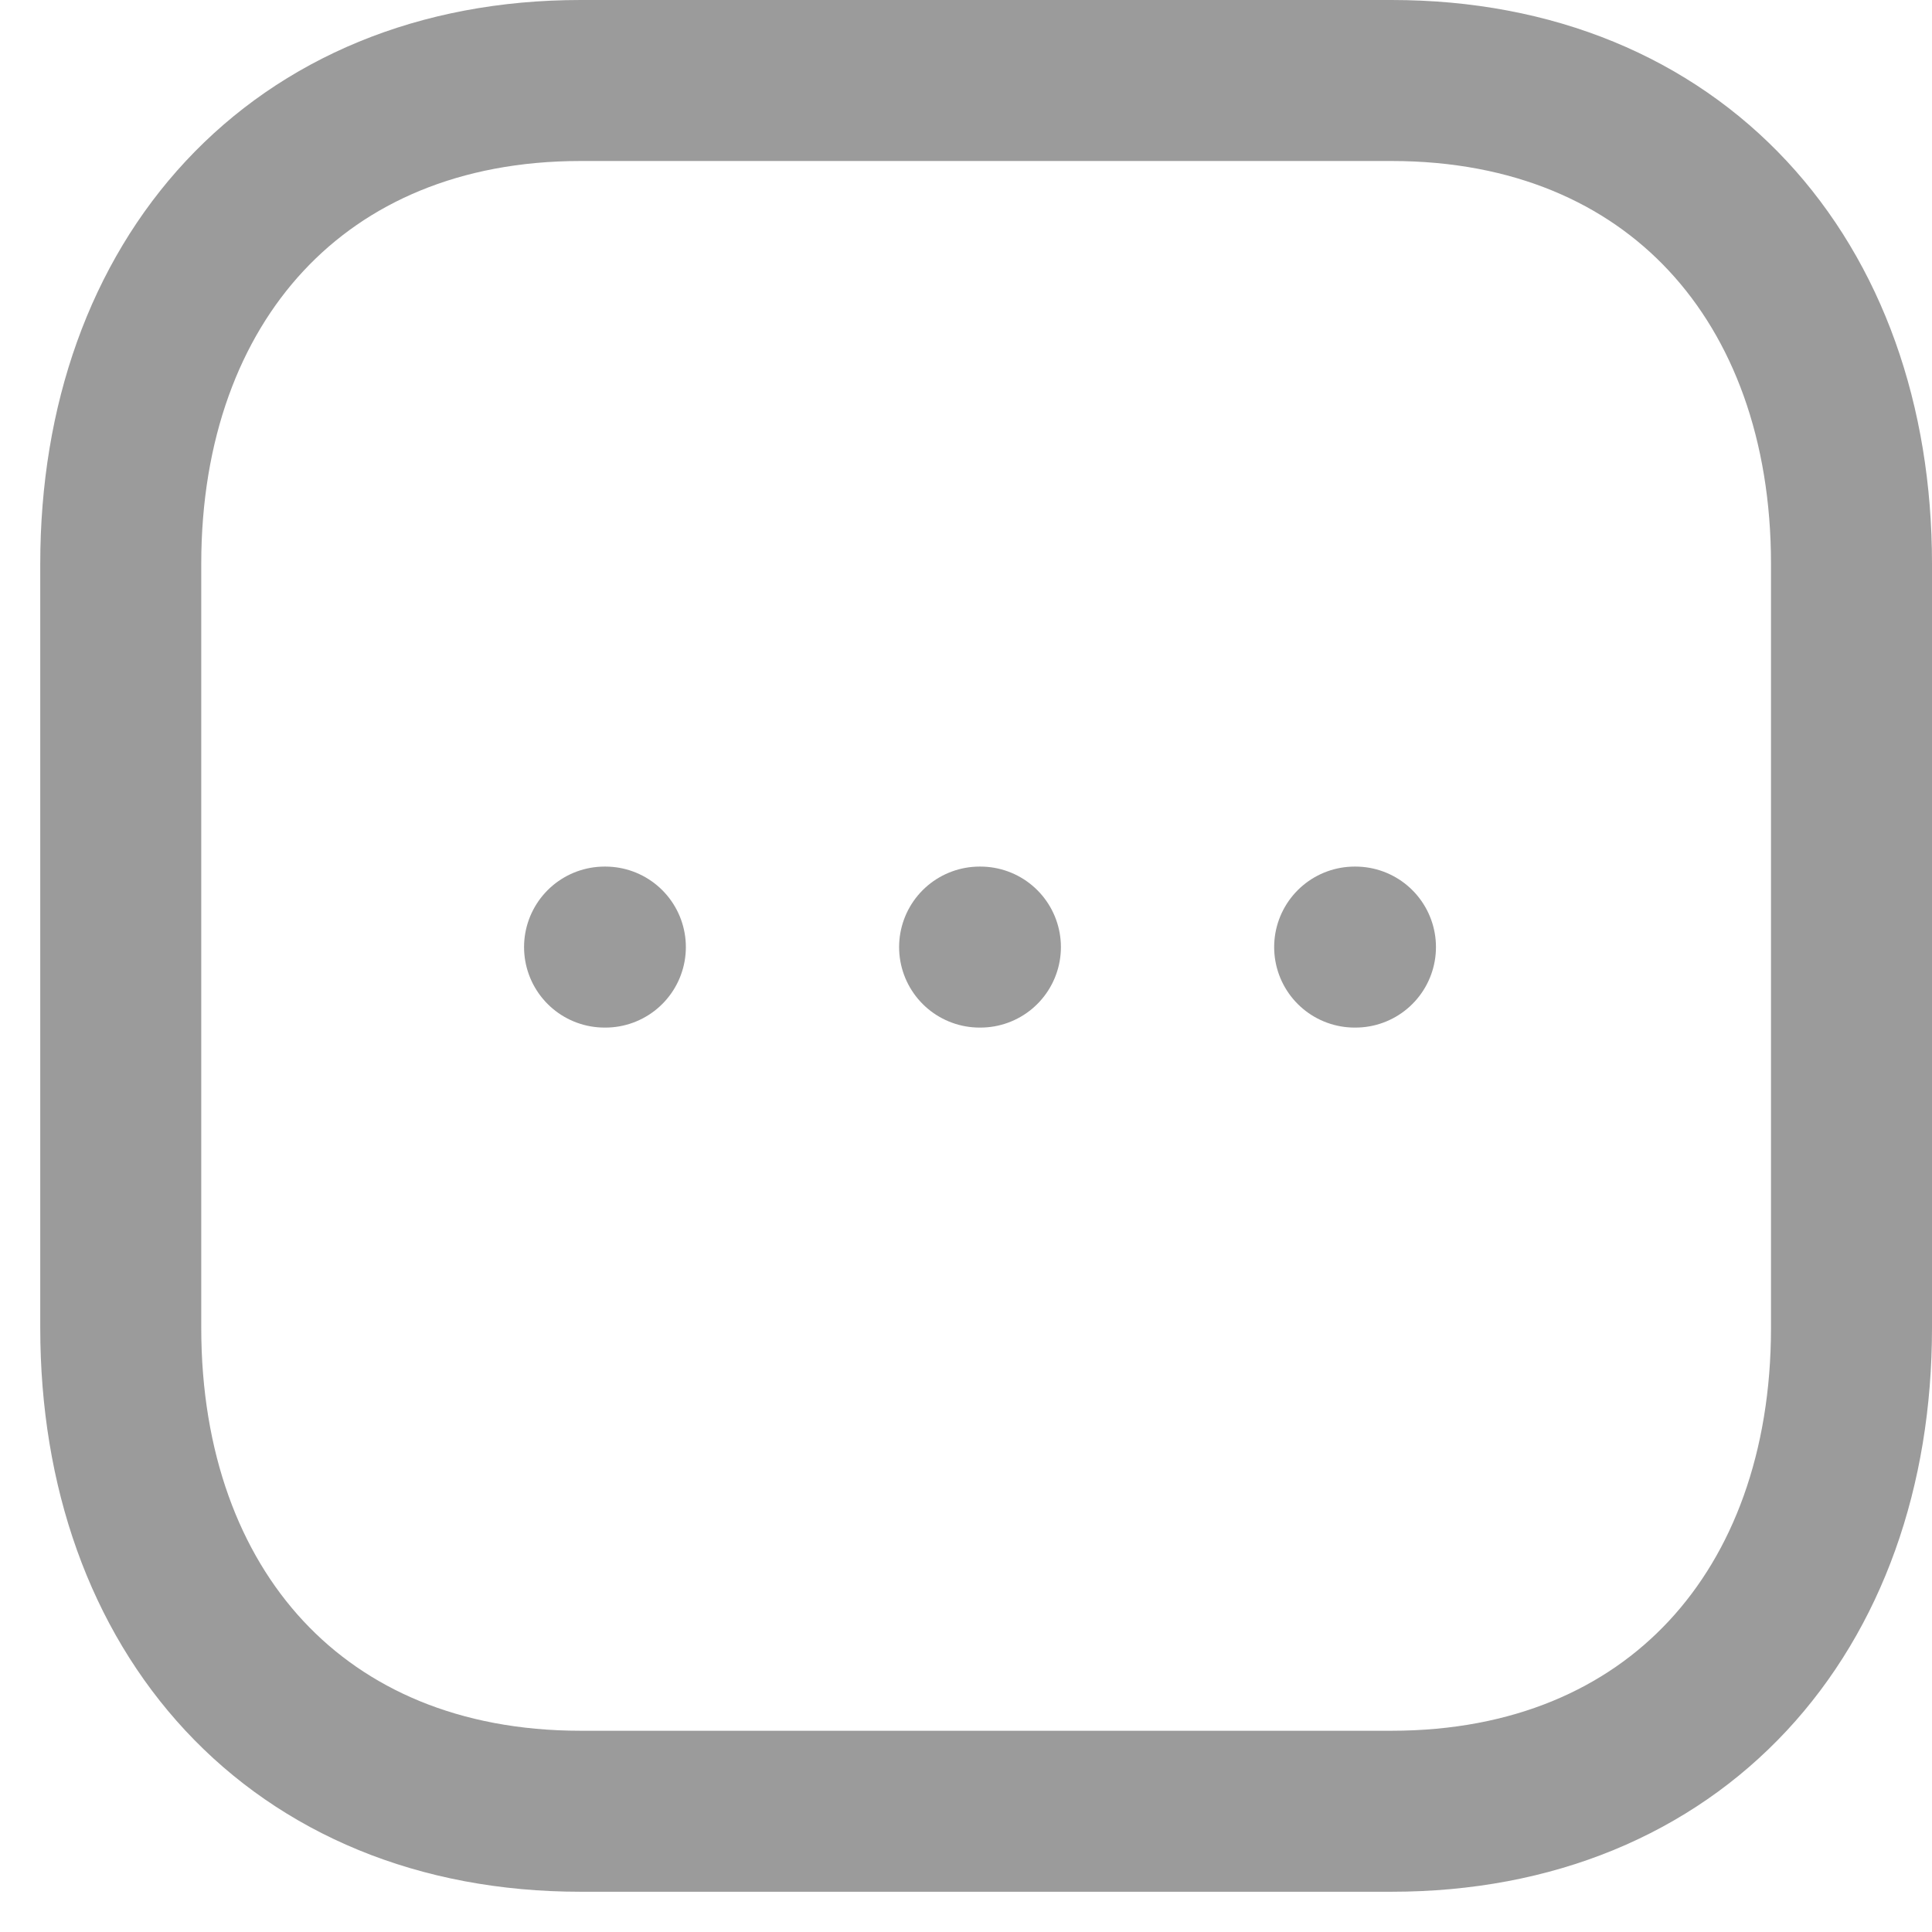 <svg width="24" height="24" viewBox="0 0 24 24" fill="none" xmlns="http://www.w3.org/2000/svg">
<path fill-rule="evenodd" clip-rule="evenodd" d="M17.287 1H7.212C3.701 1 1.5 3.486 1.5 7.004V16.496C1.5 20.014 3.69 22.5 7.212 22.5H17.286C20.808 22.5 23 20.014 23 16.496V7.004C23 3.486 20.808 1 17.287 1Z" stroke="#9B9B9B" stroke-width="2" stroke-linecap="round" stroke-linejoin="round"/>
<path d="M16.828 11.765H16.838" stroke="#9B9B9B" stroke-width="2" stroke-linecap="round" stroke-linejoin="round"/>
<path d="M12.169 11.765H12.179" stroke="#9B9B9B" stroke-width="2" stroke-linecap="round" stroke-linejoin="round"/>
<path d="M7.51 11.765H7.52" stroke="#9B9B9B" stroke-width="2" stroke-linecap="round" stroke-linejoin="round"/>
</svg>
